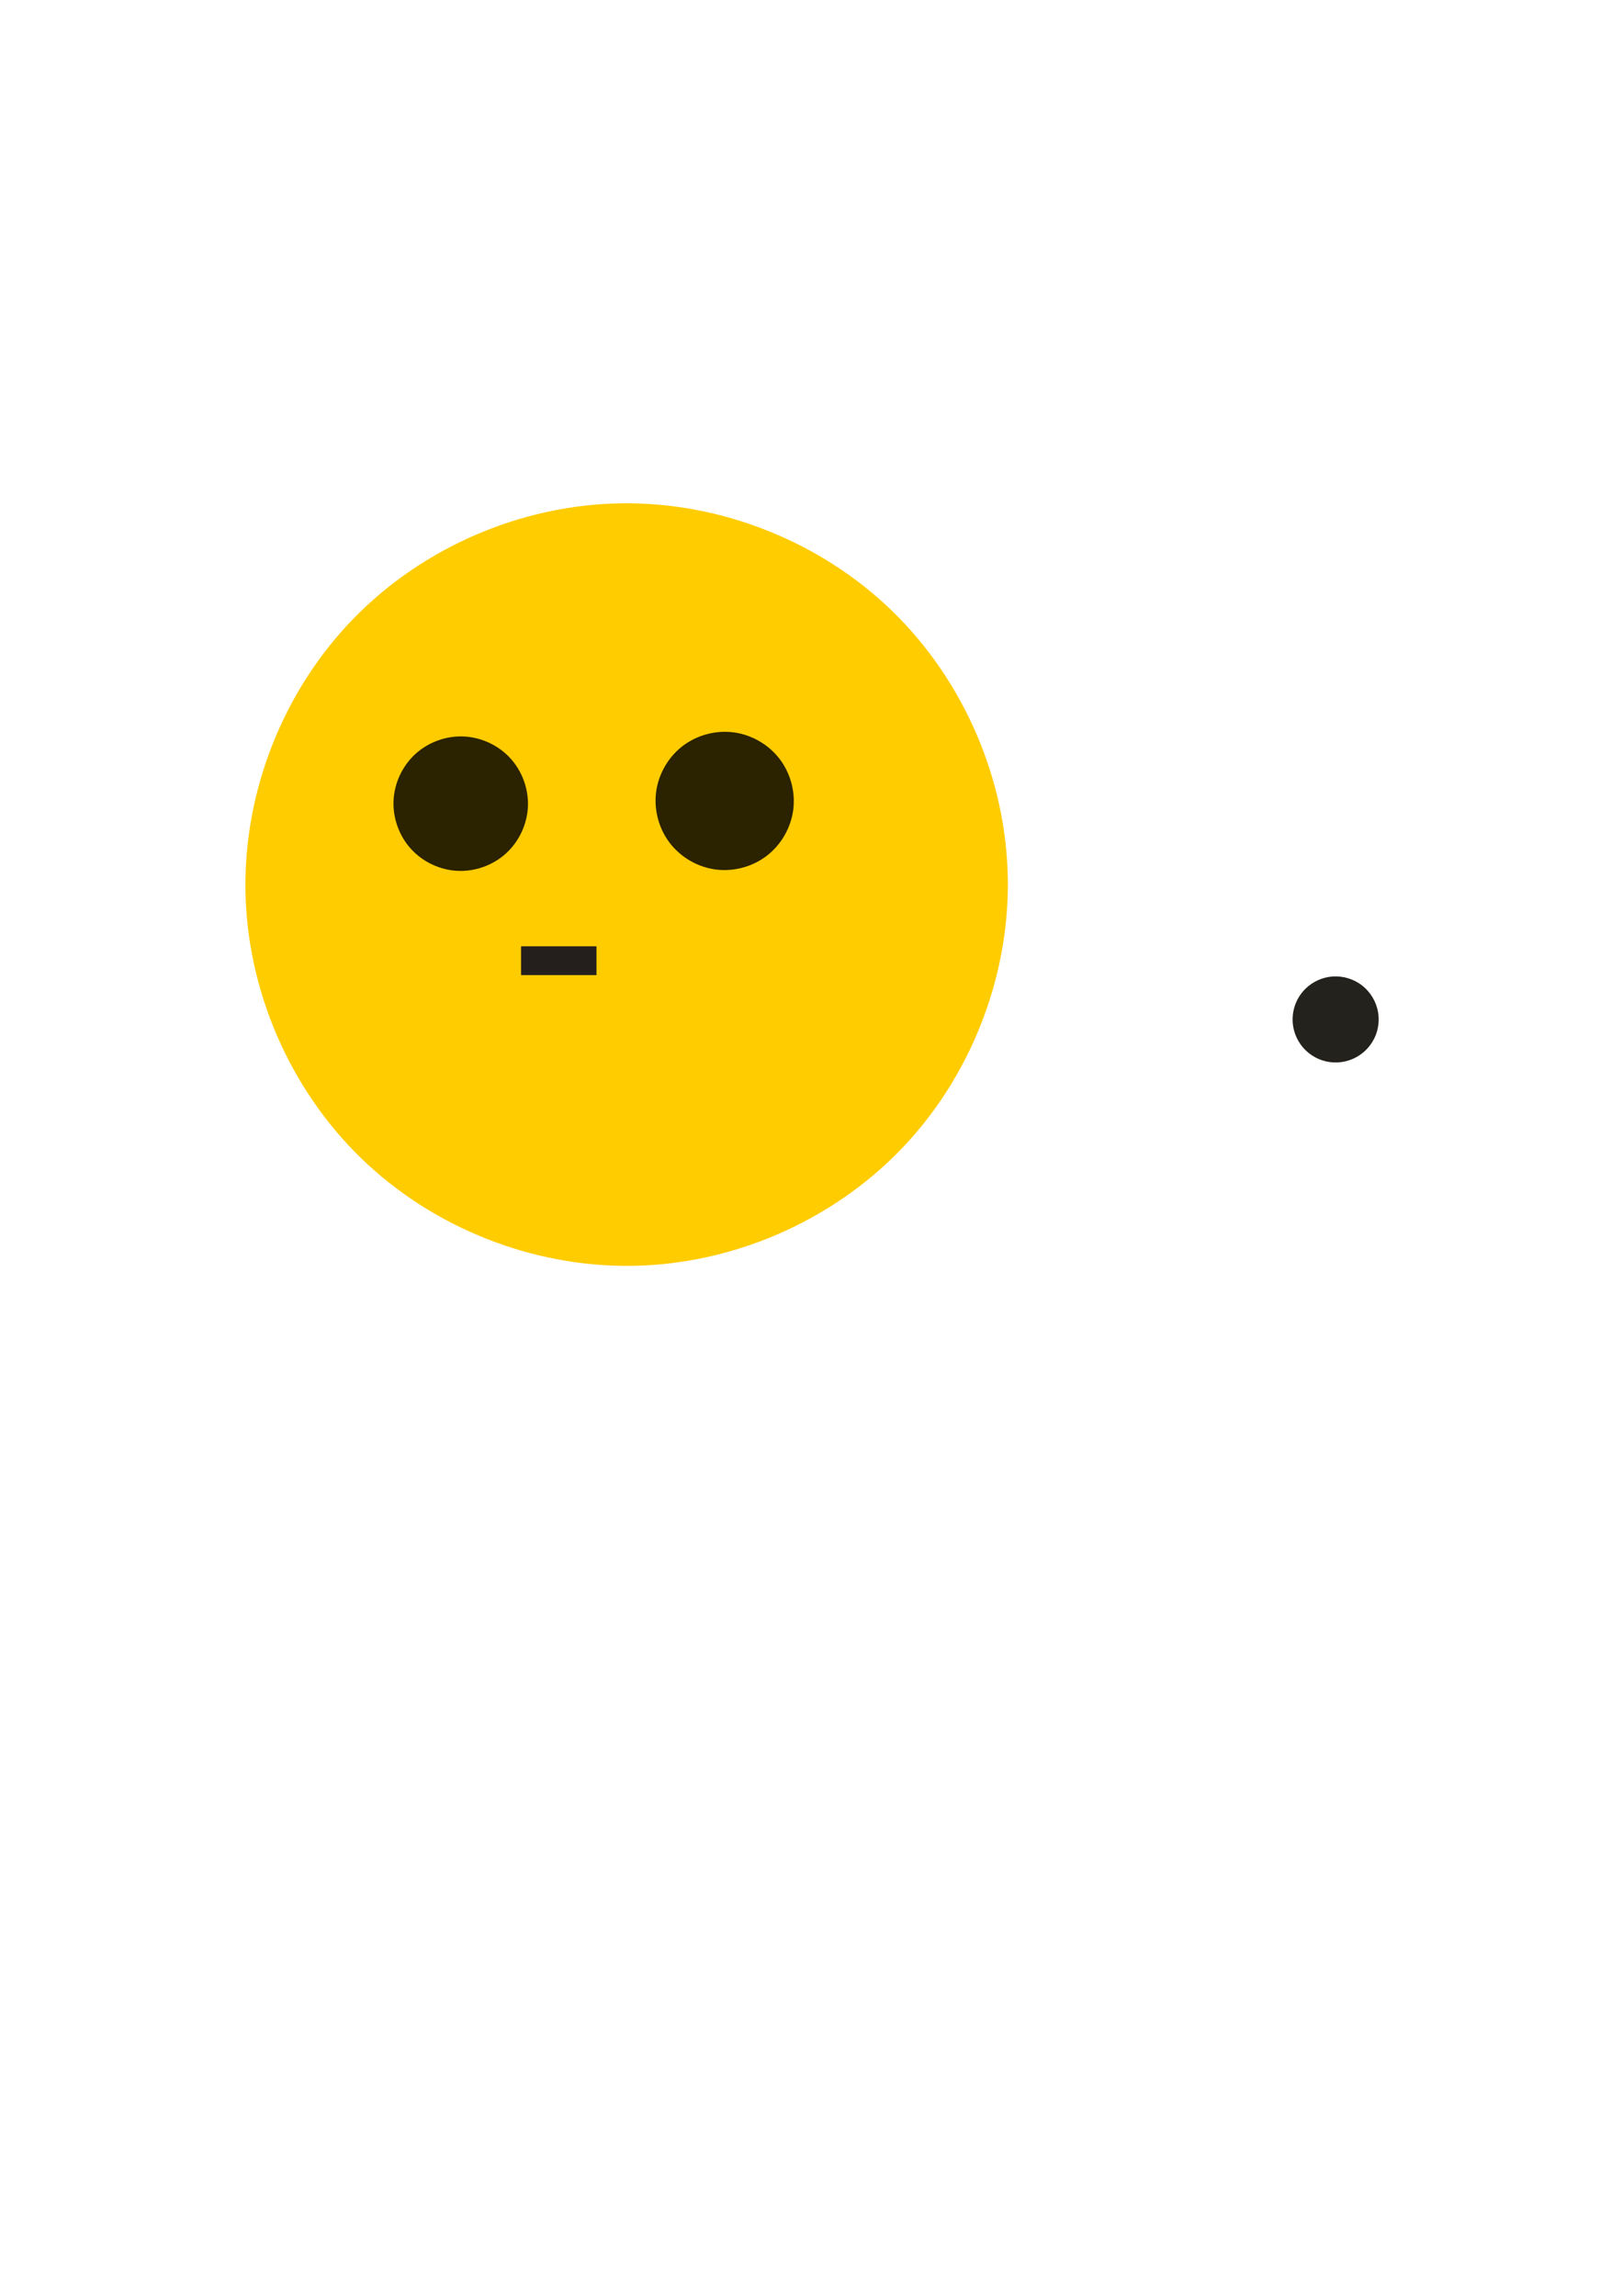 <?xml version="1.0" encoding="UTF-8" standalone="no"?>
<!-- Created with Inkscape (http://www.inkscape.org/) -->

<svg
   width="210mm"
   height="297mm"
   viewBox="0 0 210 297"
   version="1.1"
   id="svg5"
   inkscape:version="1.2.1 (9c6d41e410, 2022-07-14)"
   sodipodi:docname="самосмайлик.svg"
   xmlns:inkscape="http://www.inkscape.org/namespaces/inkscape"
   xmlns:sodipodi="http://sodipodi.sourceforge.net/DTD/sodipodi-0.dtd"
   xmlns="http://www.w3.org/2000/svg"
   xmlns:svg="http://www.w3.org/2000/svg">
  <sodipodi:namedview
     id="namedview7"
     pagecolor="#ffffff"
     bordercolor="#000000"
     borderopacity="0.25"
     inkscape:showpageshadow="2"
     inkscape:pageopacity="0.0"
     inkscape:pagecheckerboard="0"
     inkscape:deskcolor="#d1d1d1"
     inkscape:document-units="mm"
     showgrid="false"
     inkscape:zoom="1.4912879"
     inkscape:cx="260.84836"
     inkscape:cy="468.72238"
     inkscape:window-width="1920"
     inkscape:window-height="1017"
     inkscape:window-x="-8"
     inkscape:window-y="-8"
     inkscape:window-maximized="1"
     inkscape:current-layer="layer1" />
  <defs
     id="defs2">
    <inkscape:path-effect
       effect="spiro"
       id="path-effect792"
       is_visible="true"
       lpeversion="1" />
    <inkscape:path-effect
       effect="spiro"
       id="path-effect788"
       is_visible="true"
       lpeversion="1" />
    <inkscape:path-effect
       effect="spiro"
       id="path-effect305"
       is_visible="true"
       lpeversion="1" />
    <inkscape:path-effect
       effect="spiro"
       id="path-effect301"
       is_visible="true"
       lpeversion="1" />
    <inkscape:path-effect
       effect="spiro"
       id="path-effect297"
       is_visible="true"
       lpeversion="1" />
    <inkscape:path-effect
       effect="spiro"
       id="path-effect239"
       is_visible="true"
       lpeversion="1" />
    <inkscape:path-effect
       effect="spiro"
       id="path-effect235"
       is_visible="true"
       lpeversion="1" />
    <inkscape:path-effect
       effect="spiro"
       id="path-effect231"
       is_visible="true"
       lpeversion="1" />
  </defs>
  <g
     inkscape:label="Слой 1"
     inkscape:groupmode="layer"
     id="layer1">
    <path
       style="fill:#ffcc00;stroke-width:0.265"
       d="m 31.758,115.145 c 0.186,12.913 5.686,25.669 14.948,34.668 9.262,8.999 22.172,14.13 35.084,13.944 12.913,-0.186 25.669,-5.686 34.668,-14.948 8.999,-9.262 14.13,-22.172 13.944,-35.084 C 130.217,100.813 124.717,88.057 115.455,79.057 106.193,70.058 93.284,64.927 80.371,65.113 67.458,65.299 54.702,70.799 45.702,80.061 36.703,89.323 31.572,102.233 31.758,115.145 Z"
       id="path229"
       inkscape:path-effect="#path-effect231"
       inkscape:original-d="m 31.758064,115.14516 c -32.8819845,0.47285 65.763705,-0.94597 98.645166,-1.41935 32.88145,-0.47339 -65.763181,0.9465 -98.645166,1.41935 z" />
    <path
       style="fill:#ffcc00;stroke-width:0.265"
       d="M -23.597,96.339 Z"
       id="path233"
       inkscape:path-effect="#path-effect235"
       inkscape:original-d="m -23.596774,96.338709 c -2.64e-4,-2.65e-4 2.65e-4,2.65e-4 0,0 z" />
    <path
       style="fill:#ffcc00;stroke-width:0.265"
       d="m 53.048,93.5 c -2.113,1.463 -3.611,3.787 -4.071,6.316 -0.46,2.529 0.124,5.232 1.587,7.345 1.463,2.113 3.787,3.611 6.316,4.071 2.529,0.46 5.232,-0.124 7.345,-1.587 2.113,-1.463 3.611,-3.787 4.071,-6.316 0.46,-2.529 -0.124,-5.232 -1.587,-7.345 -1.463,-2.113 -3.787,-3.611 -6.316,-4.071 -2.529,-0.46 -5.232,0.124 -7.345,1.587 z"
       id="path237"
       inkscape:path-effect="#path-effect239"
       inkscape:original-d="m 53.048386,93.5 c -3.726071,-5.381985 7.451879,10.7637 11.177421,16.14516 C 67.951346,115.02662 56.774458,98.881984 53.048386,93.5 Z" />
    <path
       style="fill:#2b2200;stroke-width:0.265"
       d="m 94.919,94.742 c -2.322,-0.302 -4.755,0.354 -6.61,1.783 -1.856,1.429 -3.112,3.613 -3.414,5.935 -0.302,2.322 0.354,4.755 1.783,6.61 1.429,1.856 3.613,3.112 5.935,3.414 2.322,0.302 4.755,-0.354 6.61,-1.783 1.856,-1.429 3.112,-3.613 3.414,-5.935 0.302,-2.322 -0.354,-4.755 -1.783,-6.61 -1.429,-1.856 -3.613,-3.112 -5.935,-3.414 z"
       id="path295"
       inkscape:path-effect="#path-effect297"
       inkscape:original-d="m 94.919353,94.741935 c 0.768553,-5.914244 -1.53737,11.828225 -2.30645,17.741935 -0.769083,5.91371 1.537899,-11.82769 2.30645,-17.741935 z" />
    <path
       style="fill:#2b2200;stroke-width:0.291"
       d="m 60.008,95.275 c -2.276,-0.103 -4.58,0.731 -6.262,2.267 -1.682,1.536 -2.722,3.755 -2.825,6.031 -0.103,2.276 0.731,4.58 2.267,6.262 1.536,1.682 3.755,2.722 6.031,2.825 2.276,0.103 4.58,-0.731 6.262,-2.267 1.682,-1.536 2.722,-3.755 2.825,-6.031 0.103,-2.276 -0.731,-4.58 -2.267,-6.262 -1.536,-1.682 -3.755,-2.722 -6.031,-2.825 z"
       id="path299"
       inkscape:path-effect="#path-effect301"
       inkscape:original-d="m 60.007949,95.274903 c -0.197231,5.795517 -0.526433,11.590747 -0.790093,17.385667 -0.26366,5.79493 0.527023,-11.59015 0.790093,-17.385667 z" />
    <path
       style="fill:#24221c;stroke-width:0.265"
       d="m 172.452,126.323 c 1.358,-0.09 2.744,0.34 3.813,1.182 1.069,0.842 1.811,2.089 2.042,3.431 0.161,0.938 0.077,1.918 -0.243,2.814 -0.32,0.897 -0.874,1.708 -1.593,2.333 -0.719,0.624 -1.6,1.06 -2.532,1.251 -0.932,0.191 -1.914,0.138 -2.821,-0.152 -0.906,-0.291 -1.736,-0.819 -2.383,-1.517 -0.647,-0.698 -1.111,-1.565 -1.332,-2.491 -0.221,-0.926 -0.2,-1.909 0.061,-2.824 0.261,-0.915 0.762,-1.761 1.439,-2.431 0.942,-0.932 2.226,-1.509 3.548,-1.597 z"
       id="path303"
       inkscape:path-effect="#path-effect305"
       inkscape:original-d="m 172.45161,126.32258 c 1.18253,-0.53253 3.90349,3.07553 5.85484,4.6129 1.95135,1.53737 -6.26855,-2.01049 -9.40323,-3.01613 -3.13467,-1.00564 2.36586,-1.06425 3.54839,-1.59677 z" />
    <path
       style="fill:#24221c;stroke-width:0.265"
       d="M 73.097,135.194 92.968,130.226"
       id="path710" />
    <path
       style="fill:#24221c;stroke-width:0.265"
       d="M 31.403,93.323 24.661,91.726"
       id="path712" />
    <path
       style="fill:#ffcc00;stroke-width:0.265"
       d="m 67.597,127.032 c 2.143,-0.767 4.578,-0.683 6.664,0.23 2.086,0.912 3.8,2.644 4.691,4.738 0.669,1.573 0.88,3.337 0.599,5.023 -0.281,1.686 -1.052,3.287 -2.196,4.557"
       id="path786"
       inkscape:path-effect="#path-effect788"
       inkscape:original-d="m 67.596773,127.03226 c 3.785211,1.59703 7.570158,3.31209 11.35484,4.96774 3.784682,1.65565 -1.064252,6.38736 -1.596777,9.58064" />
    <path
       style="fill:#ffcc00;stroke-width:0.265"
       d="m 70.968,132.177 c -1.451,-0.894 -2.471,-2.455 -2.708,-4.143 -0.236,-1.688 0.316,-3.47 1.466,-4.728 1.01,-1.105 2.449,-1.793 3.939,-1.94 1.489,-0.148 3.017,0.235 4.292,1.019 1.275,0.784 2.296,1.959 2.949,3.306 0.652,1.347 0.94,2.861 0.885,4.357 -0.098,2.688 -1.265,5.224 -2.661,7.523 -1.396,2.299 -3.042,4.45 -4.259,6.848 -1.796,3.54 -2.603,7.574 -2.306,11.532"
       id="path790"
       inkscape:path-effect="#path-effect792"
       inkscape:original-d="m 70.967742,132.17742 c -0.413716,-2.89759 -0.827693,-5.91372 -1.241936,-8.87097 -0.414245,-2.95725 8.043275,4.49489 12.064516,6.74193 4.021241,2.24705 -4.61264,9.58092 -6.919354,14.37097 -2.306717,4.79006 -1.537372,7.68844 -2.306452,11.53226" />
    <rect
       style="fill:#241f1c;stroke-width:0.21"
       id="rect902"
       width="9.758"
       height="3.726"
       x="67.419"
       y="122.419" />
  </g>
</svg>
